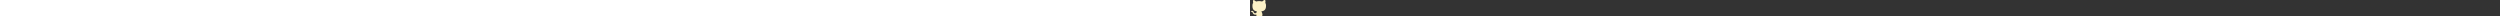 <svg xmlns="http://www.w3.org/2000/svg" height="16">
    <rect width="100%" height="100%" fill="#333333" stroke="none"/>
    <path d="M3.742 0c-.28-.01-.543.26-.715.381a2.877 2.877 0 0 0-.729-.098 2.767 2.767 0 0 0-.755.098C1.315.274 1.089-.006.833.006.688.386.78.666.807.736c-.17.192-.197.439-.197.74 0 1.056.546 1.292 1.14 1.362-.076.068-.122.19-.146.368-.153.071-.447.262-.686-.158 0 0-.038-.307-.307-.327 0 0-.583.019-.34.19 0 0 .335.034.457.353 0 0 .126.536.87.37 0 .061.016.591.016.591l1.407.008s.085-.468.085-.597c0-.257-.187-.715-.283-.8.596-.068 1.18-.302 1.18-1.36 0-.302-.02-.547-.19-.74.027-.07.119-.35-.027-.73 0 0-.015-.004-.044-.006z" fill="#fbf1c7" transform="scale(4,4)"/>
</svg>
